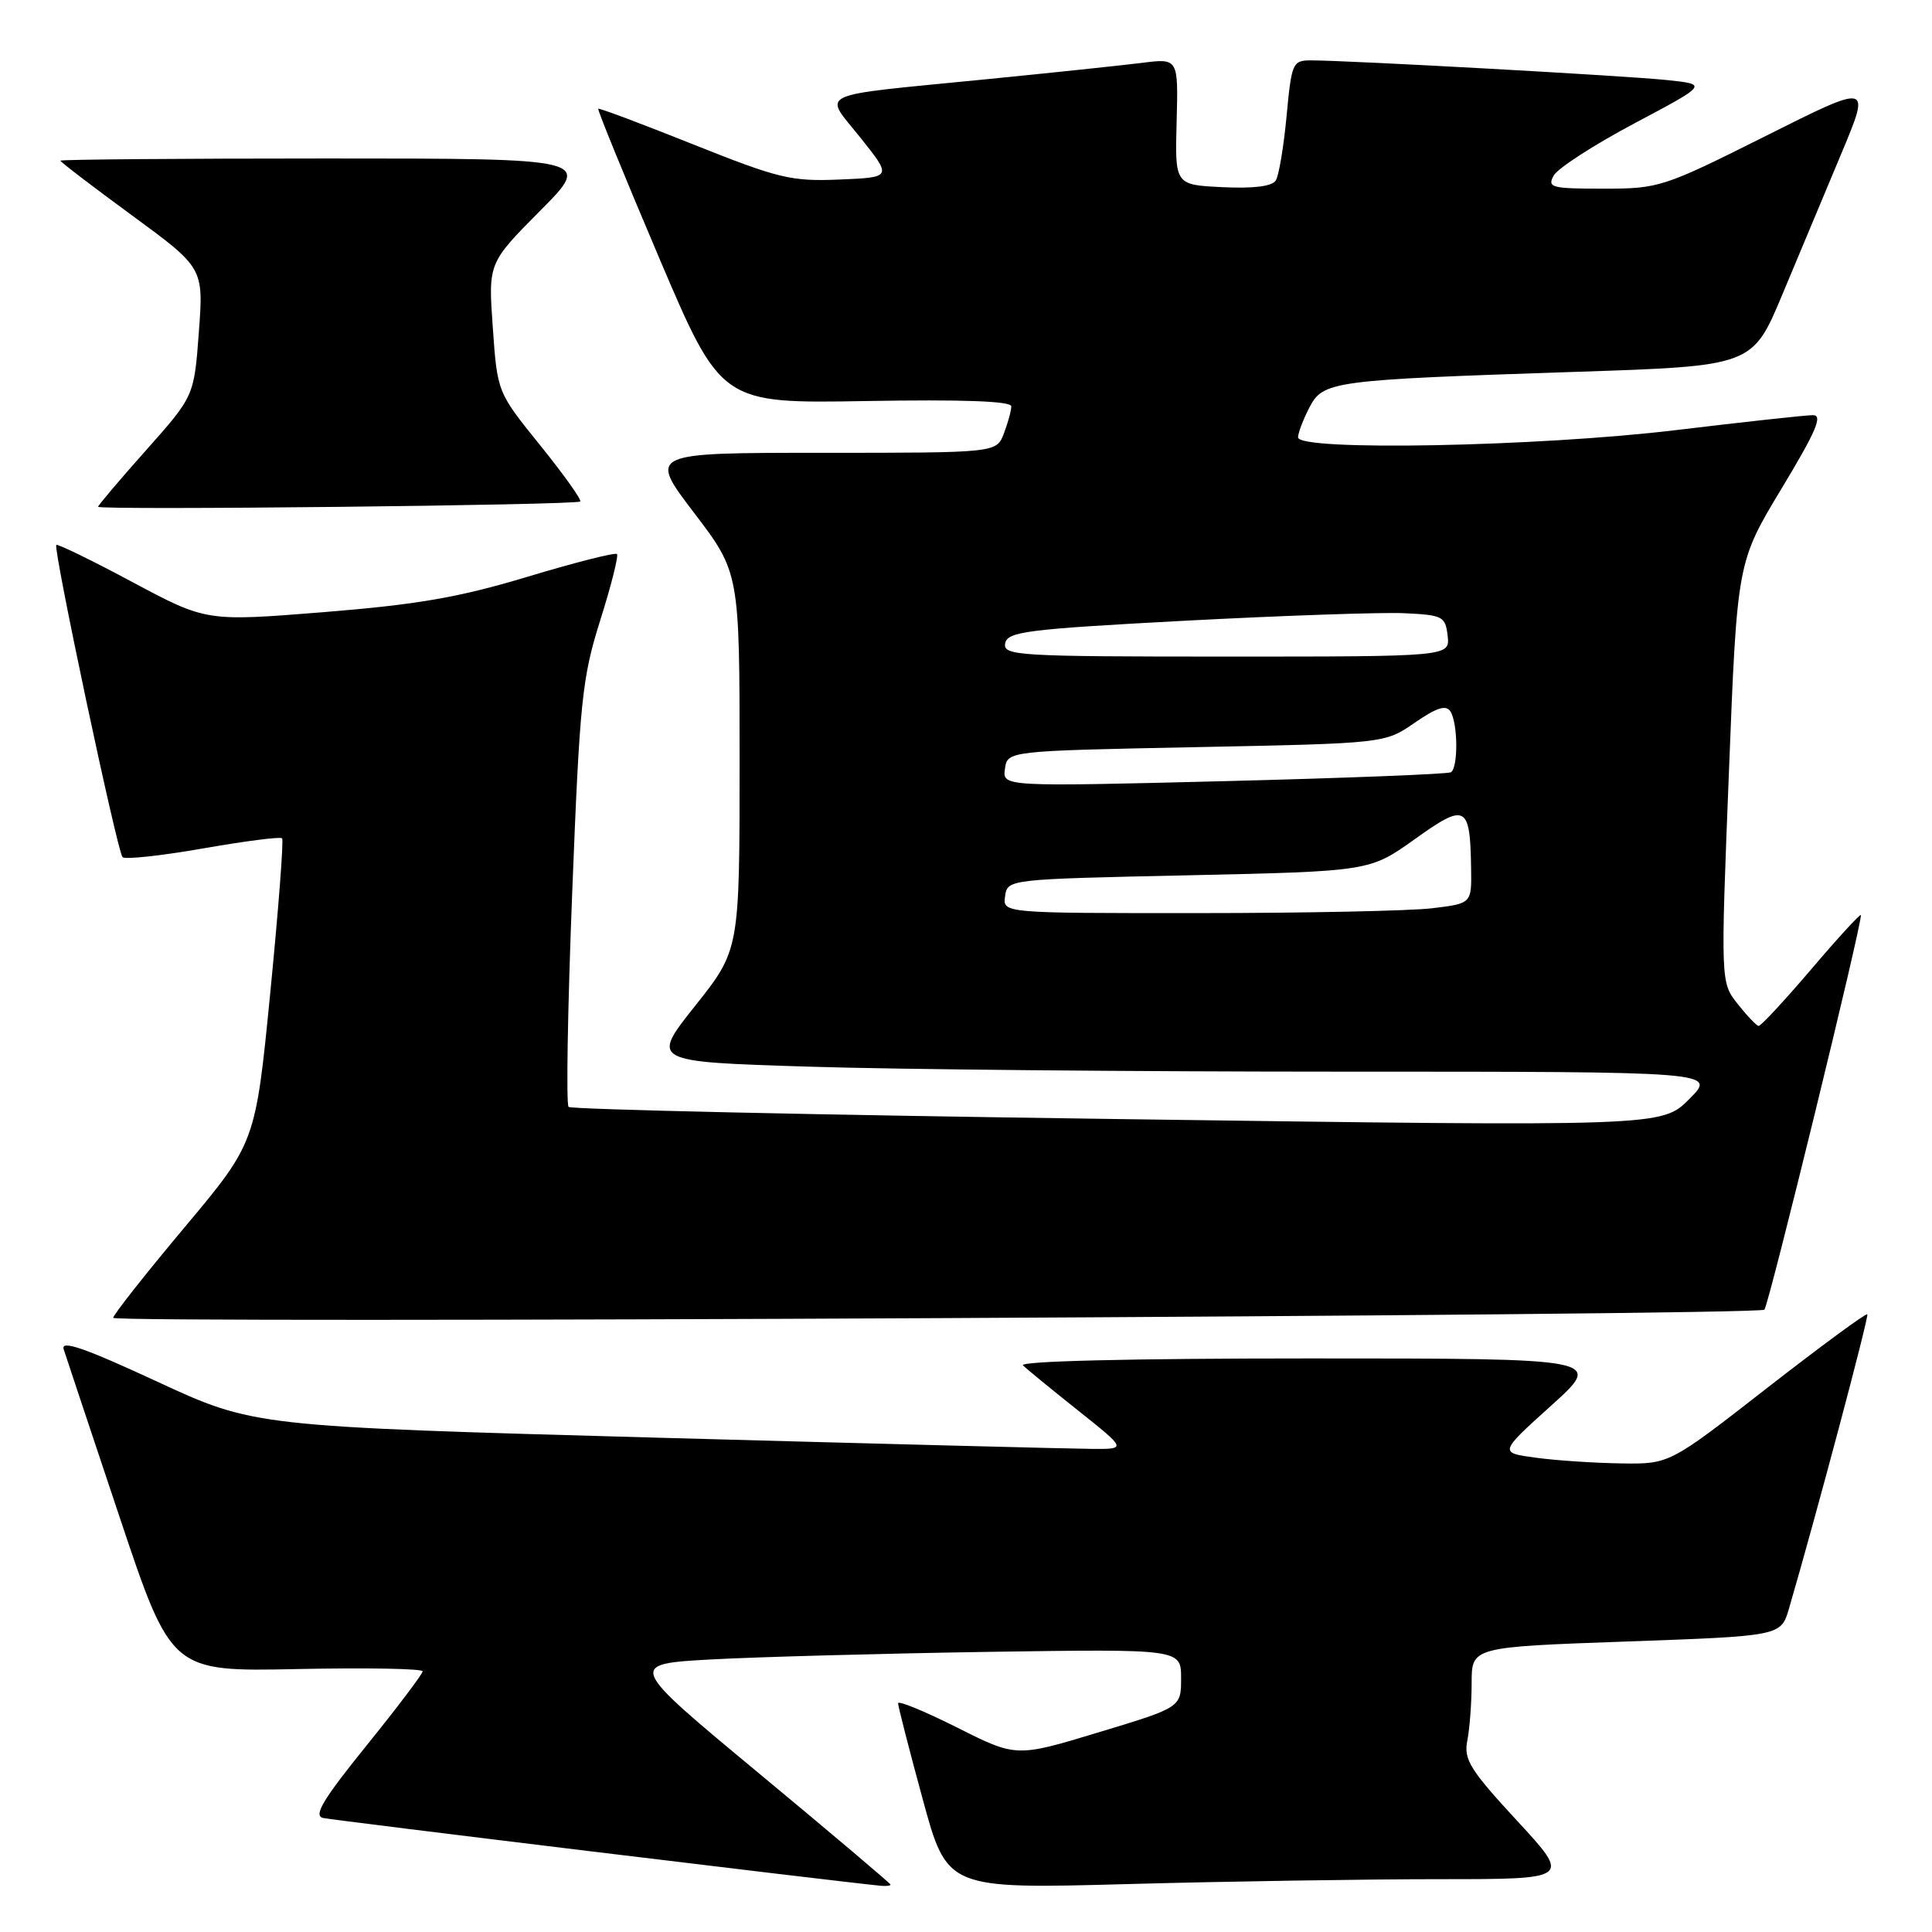 <?xml version="1.0" encoding="UTF-8" standalone="no"?>
<!DOCTYPE svg PUBLIC "-//W3C//DTD SVG 1.1//EN" "http://www.w3.org/Graphics/SVG/1.1/DTD/svg11.dtd" >
<svg xmlns="http://www.w3.org/2000/svg" xmlns:xlink="http://www.w3.org/1999/xlink" version="1.1" viewBox="0 0 256 256">
 <g >
 <path fill="currentColor"
d=" M 118.00 249.72 C 118.00 249.57 110.15 242.93 100.56 234.97 C 83.12 220.50 83.12 220.50 94.31 219.88 C 100.46 219.55 116.97 219.10 131.00 218.88 C 156.50 218.50 156.50 218.50 156.50 222.37 C 156.50 226.24 156.50 226.24 145.58 229.54 C 134.66 232.85 134.66 232.85 126.83 228.91 C 122.52 226.75 119.00 225.30 119.00 225.69 C 119.00 226.09 120.46 231.78 122.25 238.35 C 125.50 250.30 125.50 250.30 149.41 249.65 C 162.56 249.29 181.16 249.00 190.75 249.00 C 208.17 249.00 208.17 249.00 201.01 241.25 C 194.76 234.48 193.93 233.14 194.43 230.62 C 194.74 229.04 195.00 225.61 195.00 223.00 C 195.00 218.24 195.00 218.24 215.49 217.51 C 235.99 216.78 235.99 216.78 237.05 213.14 C 240.63 200.89 247.67 174.44 247.43 174.15 C 247.27 173.96 241.30 178.35 234.17 183.90 C 221.21 194.00 221.21 194.00 214.86 193.91 C 211.36 193.86 206.27 193.53 203.56 193.16 C 198.61 192.50 198.61 192.50 205.54 186.25 C 212.47 180.00 212.47 180.00 173.54 180.00 C 149.71 180.00 134.97 180.36 135.55 180.92 C 136.07 181.43 139.37 184.13 142.88 186.92 C 149.25 192.00 149.25 192.00 144.88 191.99 C 142.47 191.98 116.46 191.31 87.08 190.50 C 33.66 189.02 33.66 189.02 20.78 183.05 C 11.18 178.60 8.03 177.51 8.44 178.79 C 8.74 179.73 12.07 189.72 15.84 201.00 C 22.70 221.50 22.70 221.50 39.35 221.16 C 48.51 220.97 56.00 221.10 56.00 221.46 C 56.00 221.81 52.65 226.24 48.56 231.30 C 42.78 238.46 41.50 240.59 42.81 240.89 C 44.10 241.19 110.47 249.26 116.75 249.88 C 117.44 249.94 118.00 249.87 118.00 249.72 Z  M 233.79 173.54 C 234.37 172.96 246.93 121.60 246.57 121.25 C 246.44 121.11 243.45 124.37 239.94 128.50 C 236.42 132.62 233.31 135.98 233.02 135.94 C 232.74 135.91 231.49 134.60 230.25 133.03 C 227.99 130.17 227.99 130.17 229.09 102.34 C 230.18 74.50 230.18 74.50 236.06 64.75 C 240.65 57.14 241.57 55.00 240.22 55.01 C 239.27 55.01 231.07 55.91 222.00 57.00 C 203.80 59.19 172.00 59.80 172.00 57.95 C 172.00 57.37 172.67 55.61 173.49 54.02 C 175.32 50.49 176.36 50.35 208.86 49.27 C 232.21 48.50 232.21 48.50 236.18 39.00 C 238.37 33.77 241.90 25.35 244.02 20.27 C 247.88 11.04 247.88 11.04 233.96 18.02 C 220.39 24.82 219.83 25.00 212.46 25.00 C 205.56 25.00 204.99 24.85 205.88 23.25 C 206.42 22.29 211.23 19.18 216.58 16.34 C 226.30 11.18 226.30 11.18 220.90 10.61 C 215.54 10.04 178.59 8.00 173.71 8.00 C 171.28 8.00 171.14 8.32 170.48 15.36 C 170.10 19.41 169.46 23.26 169.05 23.91 C 168.58 24.69 166.11 25.00 162.00 24.80 C 155.68 24.50 155.68 24.50 155.91 16.11 C 156.13 7.72 156.13 7.72 151.32 8.33 C 148.67 8.66 139.30 9.65 130.50 10.52 C 107.51 12.80 109.08 12.06 114.04 18.28 C 118.20 23.50 118.20 23.50 111.22 23.79 C 104.85 24.06 103.17 23.65 91.87 19.14 C 85.07 16.42 79.40 14.29 79.27 14.41 C 79.14 14.53 82.75 23.37 87.29 34.05 C 95.55 53.47 95.55 53.47 114.77 53.14 C 127.54 52.92 134.00 53.15 134.00 53.84 C 134.00 54.41 133.56 56.02 133.02 57.43 C 132.05 60.00 132.05 60.00 108.98 60.00 C 85.91 60.00 85.91 60.00 91.96 67.94 C 98.00 75.88 98.00 75.88 98.00 100.88 C 98.00 125.87 98.00 125.87 92.11 133.28 C 86.22 140.69 86.22 140.69 107.27 141.34 C 118.85 141.71 150.63 142.00 177.89 142.00 C 227.47 142.00 227.47 142.00 223.83 145.64 C 220.19 149.28 220.19 149.28 148.07 148.28 C 108.41 147.74 75.68 147.01 75.34 146.67 C 75.00 146.33 75.22 133.56 75.82 118.28 C 76.82 92.77 77.13 89.82 79.54 82.17 C 80.99 77.59 81.98 73.65 81.75 73.41 C 81.51 73.18 76.18 74.53 69.91 76.42 C 60.83 79.16 55.32 80.11 42.92 81.11 C 27.34 82.36 27.34 82.36 17.55 77.13 C 12.17 74.25 7.63 72.04 7.46 72.21 C 7.01 72.66 15.54 112.87 16.24 113.58 C 16.57 113.91 21.38 113.39 26.92 112.42 C 32.46 111.45 37.17 110.84 37.38 111.08 C 37.60 111.31 36.90 120.48 35.82 131.46 C 33.86 151.41 33.86 151.41 24.43 162.66 C 19.24 168.85 15.00 174.23 15.00 174.62 C 15.00 175.39 233.02 174.32 233.79 173.54 Z  M 76.88 66.45 C 77.10 66.24 74.71 62.89 71.59 59.02 C 65.90 51.98 65.90 51.98 65.30 43.42 C 64.69 34.86 64.69 34.86 71.57 27.93 C 78.45 21.00 78.45 21.00 43.22 21.00 C 23.85 21.00 8.00 21.13 8.00 21.29 C 8.00 21.45 12.27 24.72 17.49 28.54 C 26.98 35.50 26.98 35.50 26.35 44.00 C 25.72 52.50 25.72 52.50 19.36 59.65 C 15.86 63.58 13.00 66.96 13.00 67.15 C 13.00 67.63 76.39 66.94 76.88 66.45 Z  M 133.18 118.75 C 133.50 116.50 133.55 116.50 157.50 115.98 C 181.50 115.45 181.50 115.45 187.47 111.19 C 194.25 106.34 194.80 106.63 194.93 115.11 C 195.00 119.72 195.00 119.72 189.75 120.35 C 186.86 120.70 172.88 120.99 158.68 120.99 C 132.86 121.00 132.86 121.00 133.18 118.75 Z  M 133.16 101.87 C 133.50 99.50 133.50 99.50 158.50 99.00 C 183.50 98.50 183.50 98.50 187.45 95.77 C 190.38 93.75 191.61 93.36 192.19 94.27 C 193.19 95.85 193.23 101.74 192.25 102.33 C 191.84 102.57 178.30 103.10 162.16 103.51 C 132.83 104.24 132.83 104.24 133.16 101.87 Z  M 133.19 85.25 C 133.49 83.69 136.02 83.37 157.01 82.25 C 169.93 81.57 182.97 81.12 186.00 81.25 C 191.19 81.49 191.52 81.66 191.82 84.25 C 192.13 87.00 192.13 87.00 162.49 87.00 C 134.80 87.00 132.88 86.88 133.19 85.25 Z "/>
</g>
</svg>